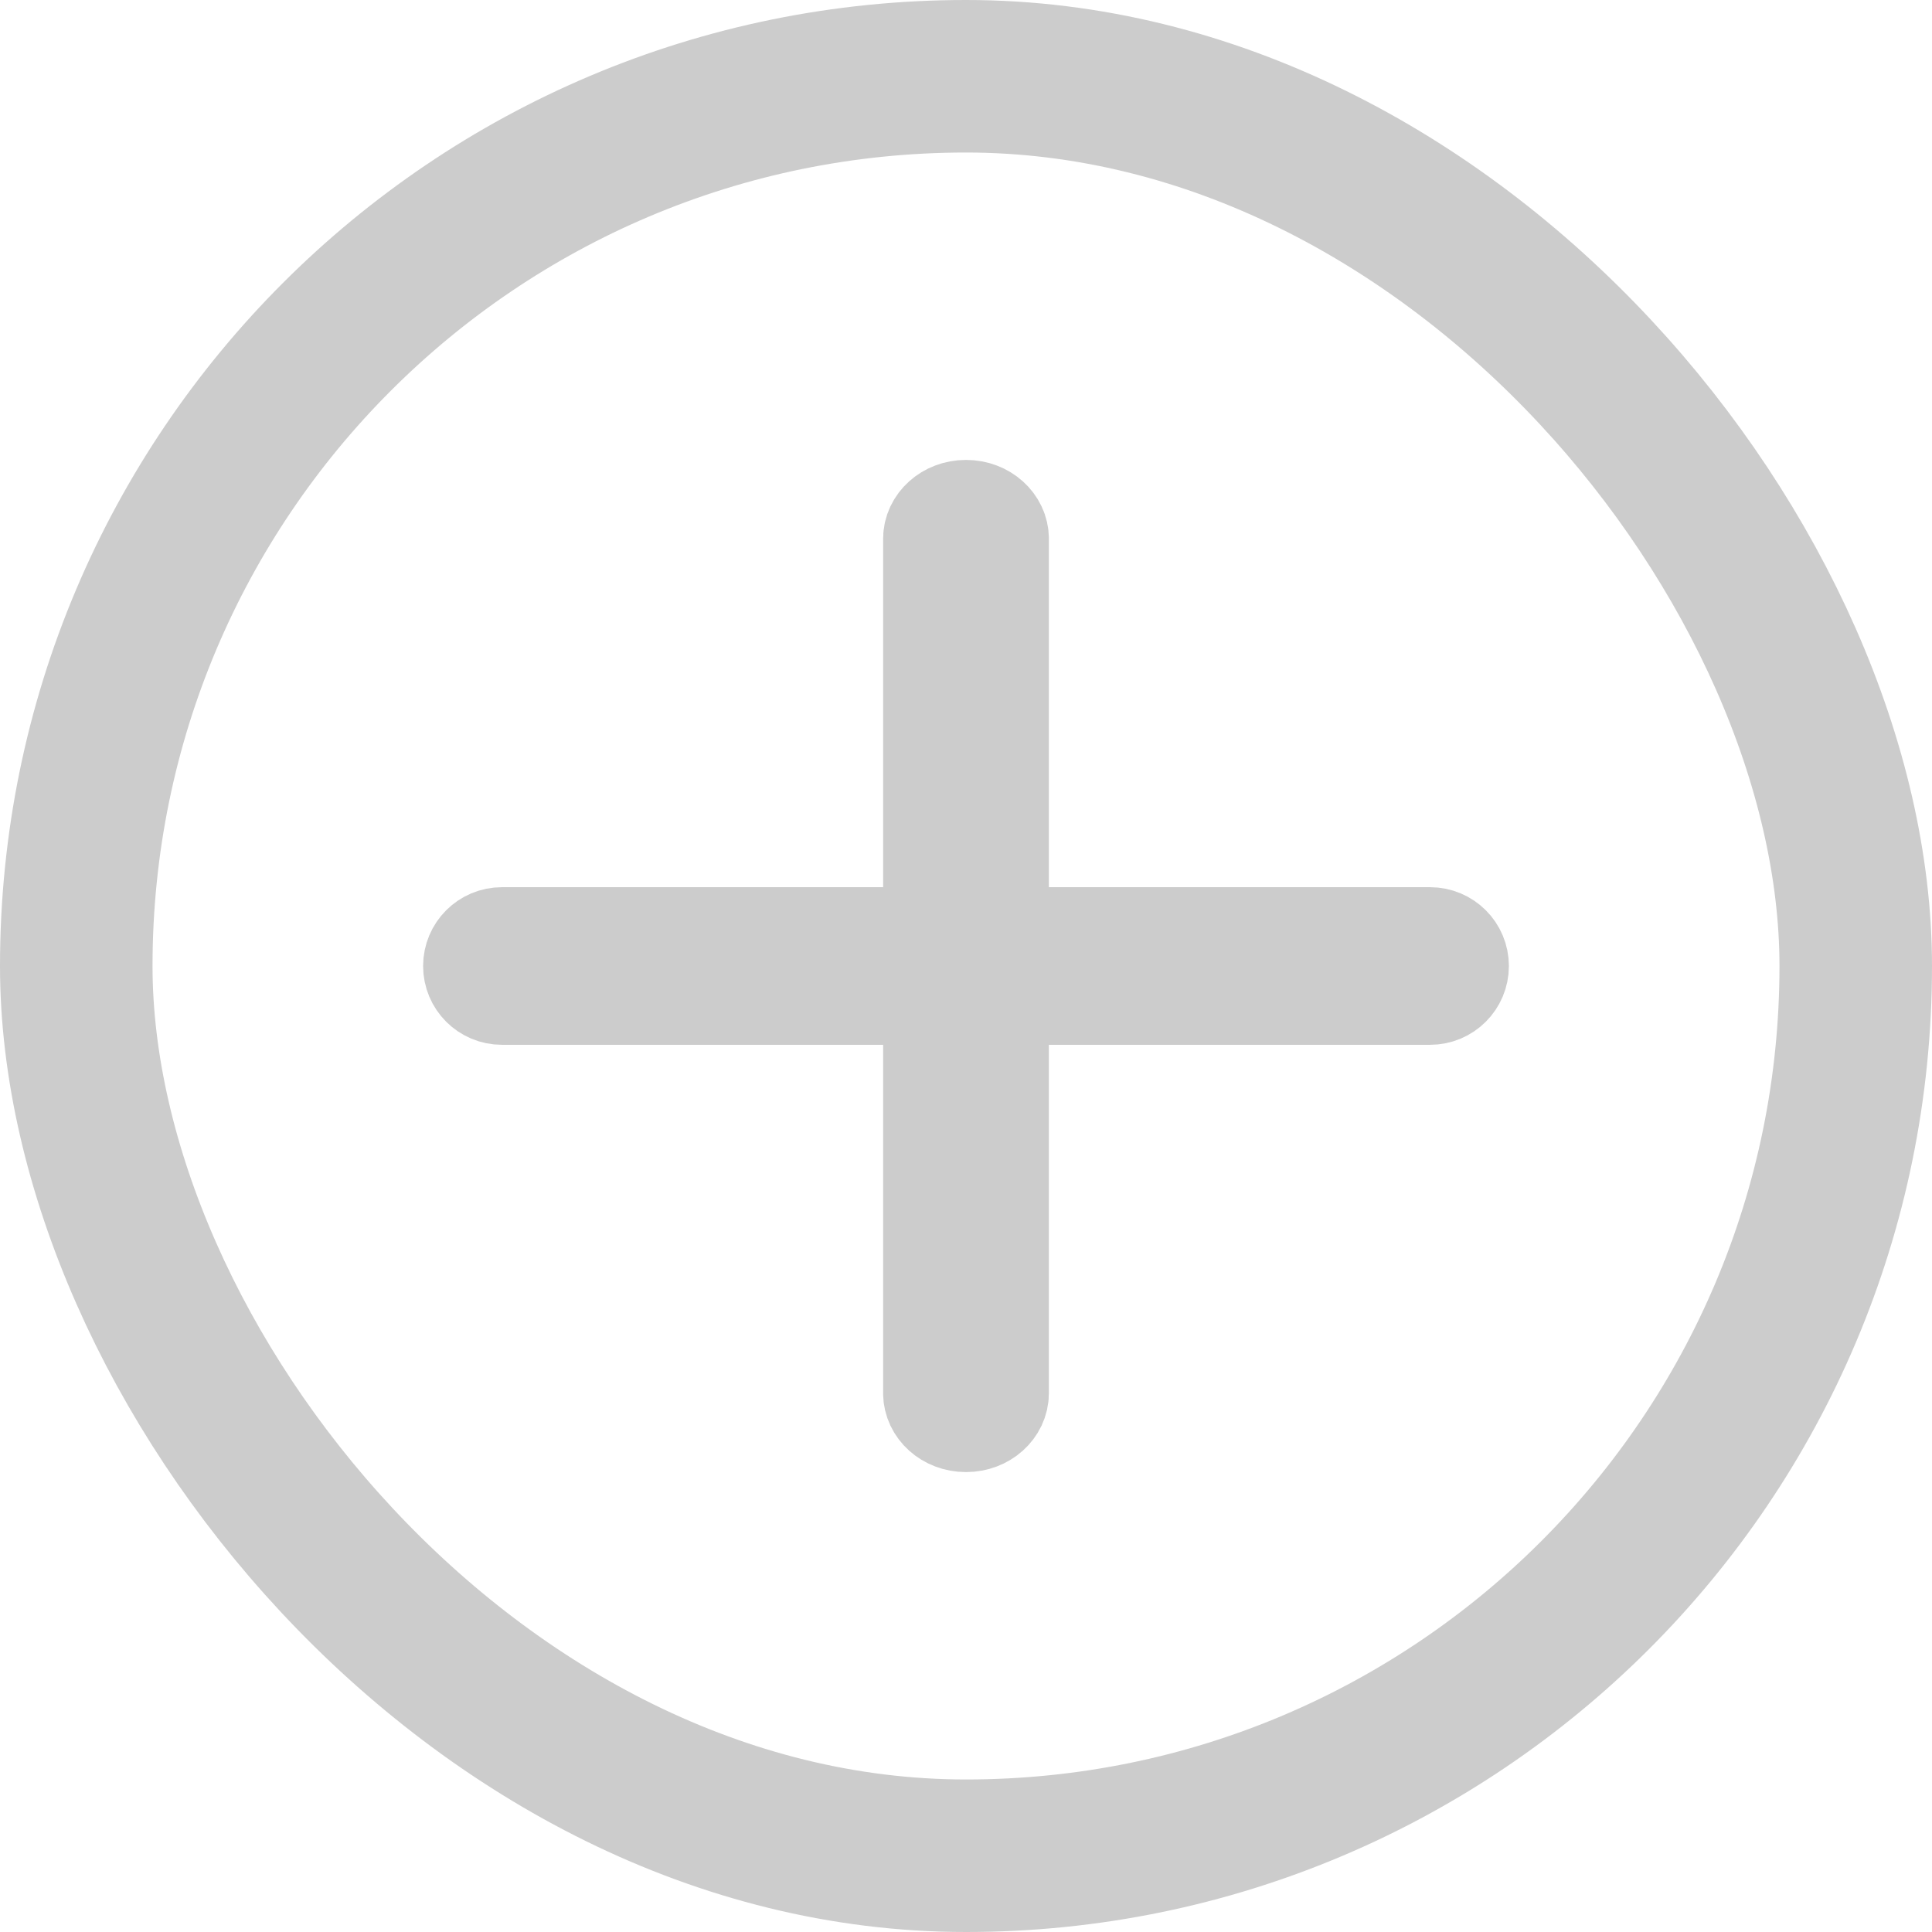 <svg width="19px" height="19px" viewBox="0 0 19 19" version="1.1" xmlns="http://www.w3.org/2000/svg" xmlns:xlink="http://www.w3.org/1999/xlink">
    <g id="Web-SP用" stroke="none" stroke-width="1" fill="none" fill-rule="evenodd">
        <g id="[new-web-GE-1]TOP(マイページmypage)--" transform="translate(-218, -801)" stroke="#CCCCCC">
            <g id="Buttons/Small/＋-Copy" transform="translate(218, 801)">
                <g id="Large-Button" stroke-width="1.5">
                    <rect id="Rectangle" x="0.75" y="0.75" width="17.5" height="17.5" rx="8.75"></rect>
                </g>
                <path d="M4.936,9.225 C4.784,9.225 4.661,9.348 4.661,9.5 C4.661,9.652 4.784,9.775 4.936,9.775 L14.064,9.775 C14.216,9.775 14.339,9.652 14.339,9.5 C14.339,9.348 14.216,9.225 14.064,9.225 L4.936,9.225 Z" id="Rectangle-10" fill="#CCCCCC"></path>
                <path d="M9.815,5.298 C9.815,5.152 9.68,5.023 9.5,5.023 C9.32,5.023 9.185,5.152 9.185,5.298 L9.185,13.702 C9.185,13.848 9.32,13.977 9.5,13.977 C9.68,13.977 9.815,13.848 9.815,13.702 L9.815,5.298 Z" id="Rectangle-10" fill="#CCCCCC"></path>
            </g>
        </g>
    </g>
</svg>